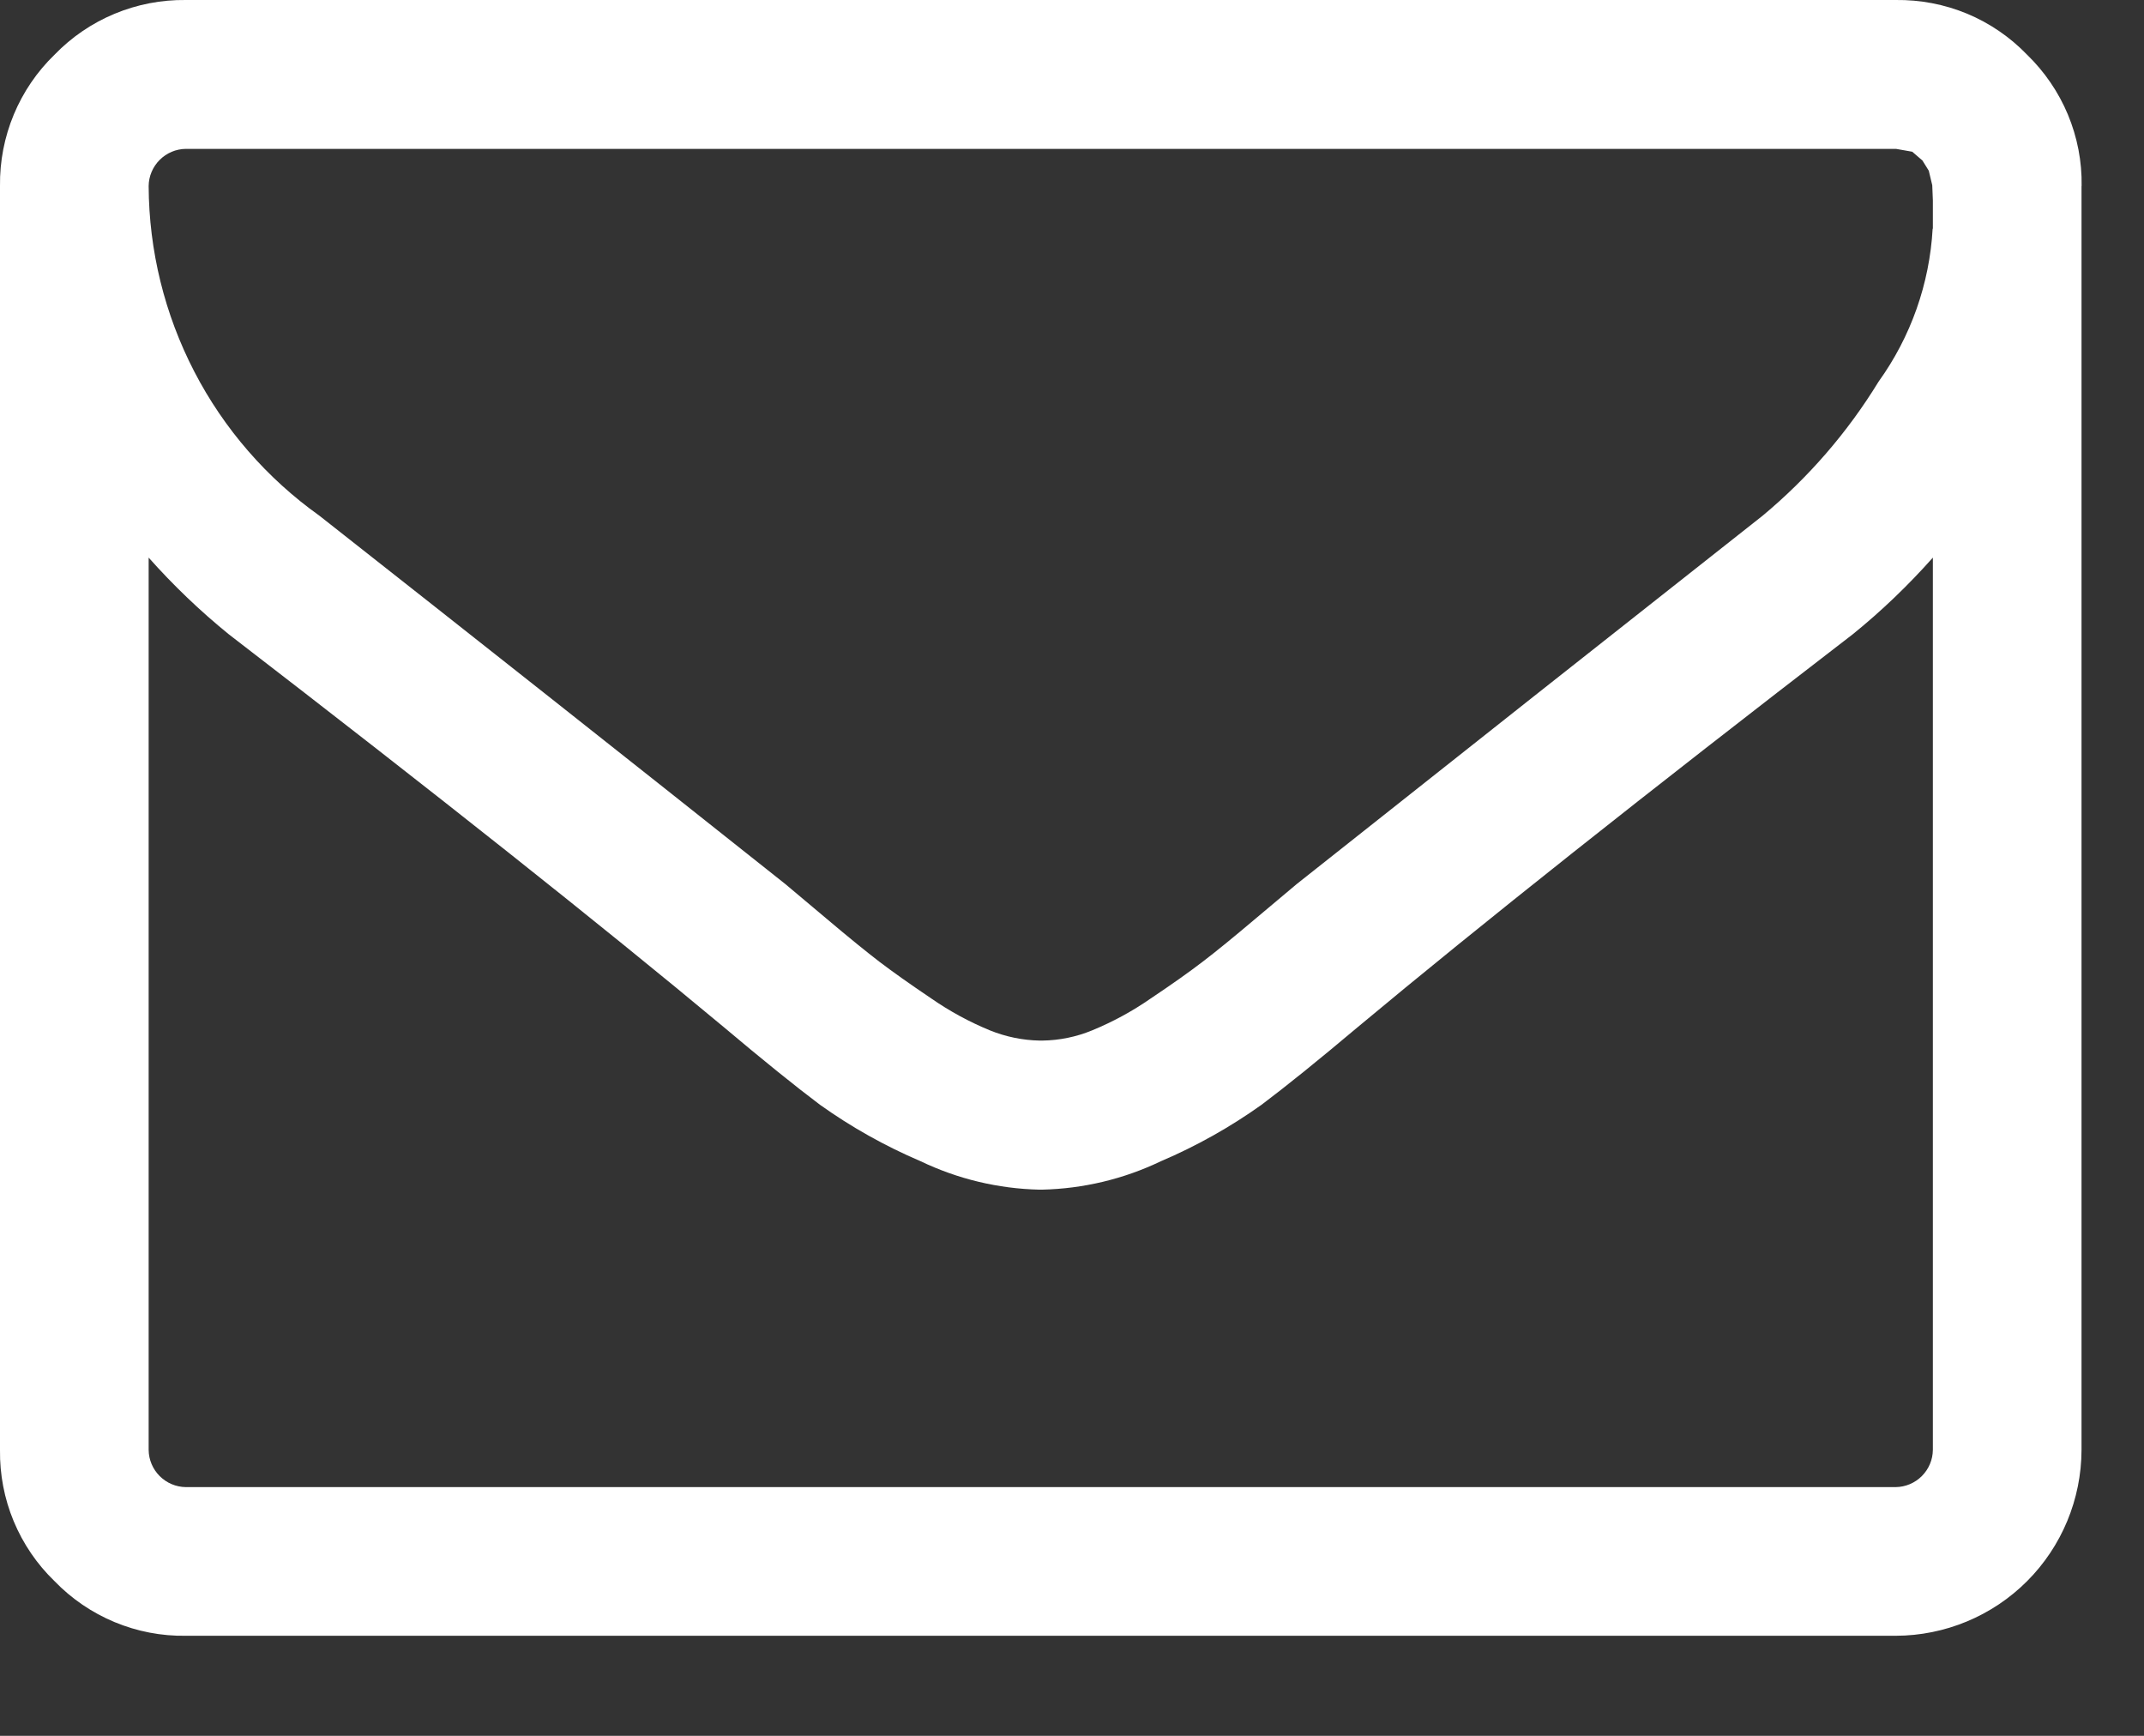 <svg width="21" height="17" viewBox="0 0 21 17" fill="none" xmlns="http://www.w3.org/2000/svg">
<rect x="0" y="0" width="21" height="17" fill="#333333" stroke="none"/>
<path d="M18.932 14.2V5.461C18.691 5.732 18.429 5.984 18.147 6.212C16.116 7.775 14.5 9.057 13.3 10.058C12.913 10.384 12.598 10.638 12.356 10.82C12.049 11.039 11.719 11.224 11.372 11.372C11.007 11.547 10.61 11.642 10.205 11.651H10.182C9.778 11.642 9.381 11.547 9.016 11.372C8.669 11.224 8.339 11.039 8.032 10.82C7.79 10.638 7.475 10.384 7.088 10.058C5.888 9.058 4.273 7.776 2.241 6.212C1.96 5.984 1.697 5.732 1.456 5.461V14.2C1.457 14.296 1.496 14.388 1.564 14.456C1.632 14.524 1.724 14.563 1.82 14.564H18.568C18.664 14.563 18.756 14.524 18.824 14.456C18.892 14.388 18.931 14.296 18.932 14.2V14.2ZM18.932 2.242V1.962L18.926 1.814L18.892 1.672L18.83 1.572L18.73 1.486L18.571 1.458H1.82C1.724 1.459 1.632 1.498 1.564 1.566C1.496 1.634 1.457 1.726 1.456 1.822C1.459 2.455 1.612 3.077 1.903 3.639C2.193 4.2 2.614 4.684 3.129 5.051C4.596 6.205 6.117 7.407 7.692 8.658L8.092 8.994C8.312 9.18 8.487 9.322 8.615 9.42C8.744 9.518 8.913 9.638 9.121 9.778C9.301 9.903 9.494 10.008 9.696 10.091C9.852 10.154 10.017 10.188 10.185 10.191H10.208C10.376 10.189 10.542 10.155 10.697 10.091C10.899 10.008 11.092 9.903 11.272 9.778C11.481 9.638 11.649 9.519 11.778 9.42C11.907 9.322 12.081 9.18 12.301 8.994L12.701 8.658C14.279 7.407 15.8 6.205 17.264 5.051C17.712 4.678 18.096 4.235 18.4 3.738C18.716 3.299 18.9 2.778 18.93 2.238L18.932 2.242ZM20.388 1.821V14.2C20.387 14.682 20.195 15.145 19.854 15.486C19.513 15.827 19.05 16.019 18.568 16.02H1.82C1.581 16.024 1.343 15.978 1.122 15.886C0.901 15.794 0.701 15.658 0.534 15.485C0.362 15.319 0.226 15.119 0.134 14.898C0.042 14.677 -0.003 14.44 0 14.2V1.82C-0.003 1.581 0.043 1.343 0.135 1.122C0.227 0.901 0.363 0.701 0.535 0.535C0.701 0.363 0.901 0.227 1.122 0.135C1.343 0.043 1.581 -0.003 1.82 0H18.568C18.808 -0.003 19.045 0.042 19.267 0.134C19.488 0.226 19.688 0.363 19.854 0.535C20.026 0.702 20.163 0.902 20.255 1.123C20.347 1.344 20.393 1.582 20.389 1.821H20.388Z" fill="white"/>
</svg>
